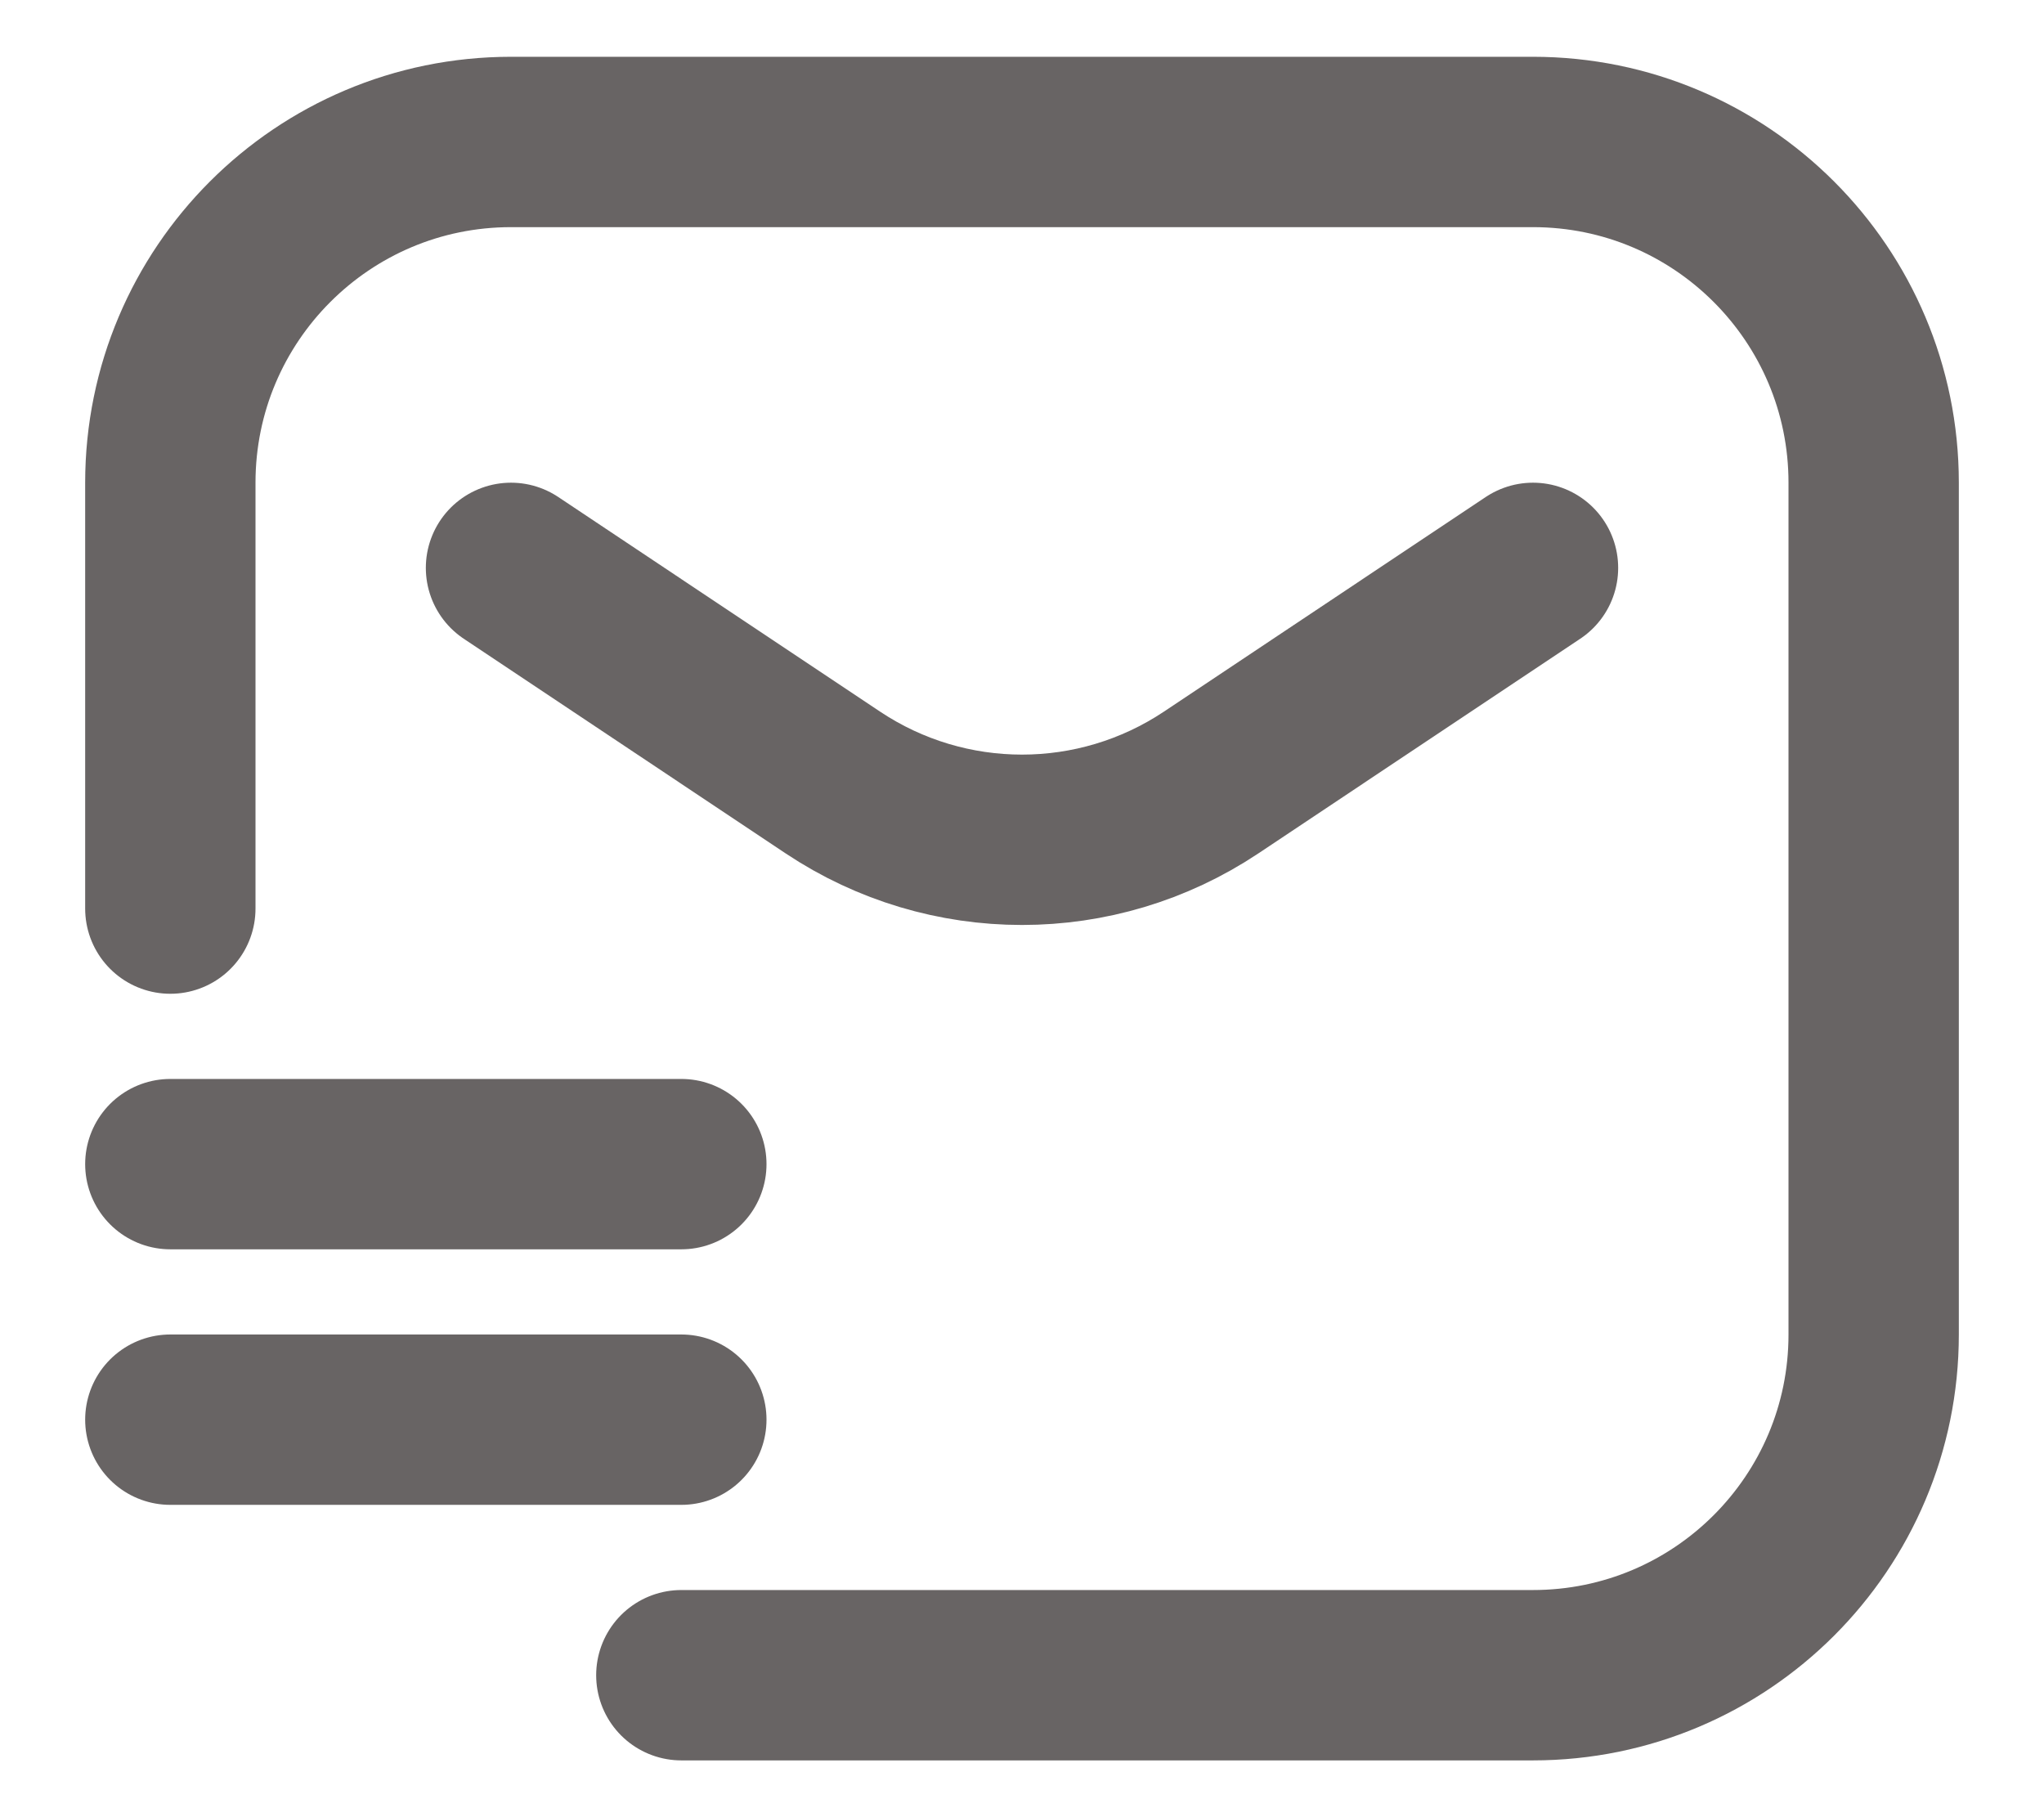 <svg width="18" height="16" viewBox="0 0 18 16" fill="none" xmlns="http://www.w3.org/2000/svg">
<path d="M1.5 8V4.25C1.5 2.593 2.843 1.25 4.5 1.25H13.5C15.157 1.25 16.5 2.593 16.5 4.25V11.75C16.5 13.407 15.157 14.75 13.5 14.75H6M4.5 5L7.336 6.891C8.344 7.562 9.656 7.562 10.664 6.891L13.5 5M1.5 10.25H6M1.5 12.5H6" stroke="#686464" stroke-width="1.5" stroke-linecap="round"/>
</svg>
